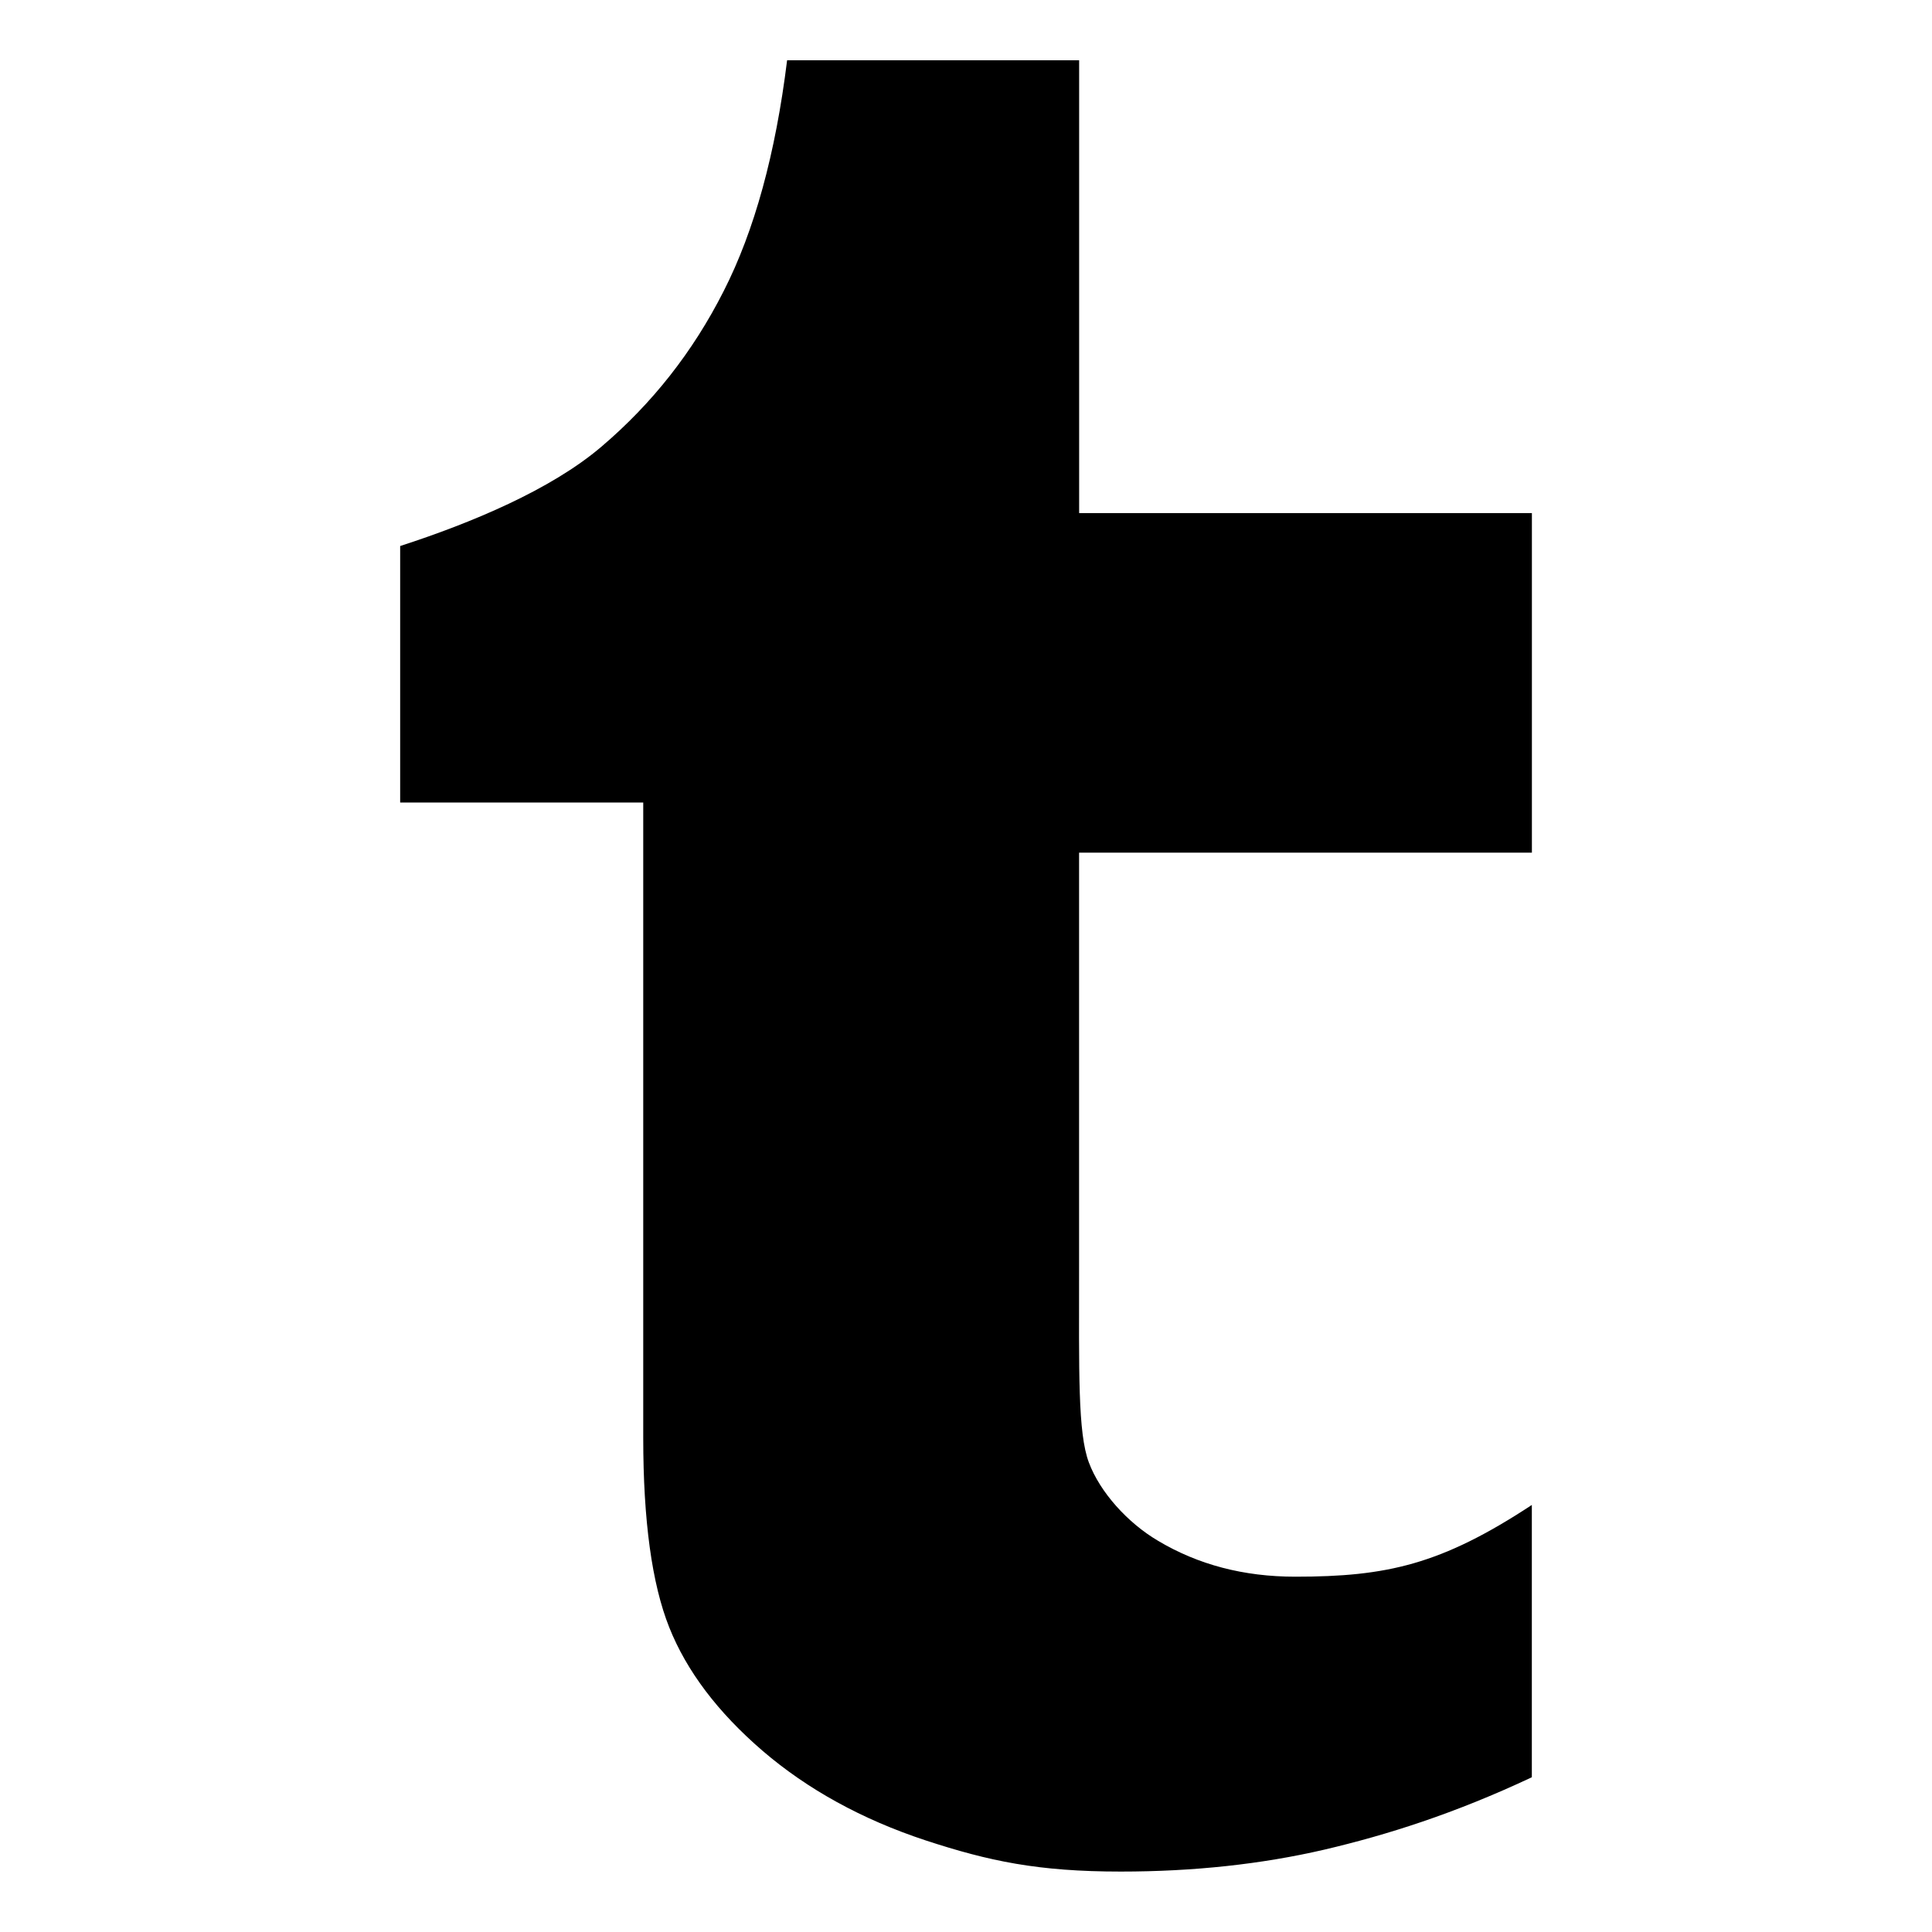 <?xml version="1.0" encoding="utf-8"?>
<!-- Generated by IcoMoon.io -->
<!DOCTYPE svg PUBLIC "-//W3C//DTD SVG 1.1//EN" "http://www.w3.org/Graphics/SVG/1.1/DTD/svg11.dtd">
<svg version="1.1" xmlns="http://www.w3.org/2000/svg" xmlns:xlink="http://www.w3.org/1999/xlink" width="32" height="32" viewBox="0 0 32 32">
<path d="M17.873 14.125l-0 6.861c0 1.741-0.023 2.744 0.162 3.237 0.183 0.491 0.642 1 1.142 1.295 0.665 0.398 1.422 0.597 2.277 0.597 1.519 0 2.416-0.201 3.918-1.188v4.51c-1.28 0.602-2.398 0.955-3.437 1.199-1.040 0.241-2.164 0.363-3.371 0.363-1.372 0-2.181-0.172-3.235-0.517-1.053-0.348-1.953-0.844-2.696-1.481-0.746-0.642-1.26-1.324-1.548-2.046s-0.431-1.77-0.431-3.142v-10.521h-4.026v-4.248c1.178-0.382 2.495-0.931 3.333-1.645 0.842-0.716 1.517-1.573 2.025-2.577 0.51-1 0.86-2.277 1.051-3.824h4.837l-0 7.5h7.499v5.625h-7.499z"></path>
</svg>
